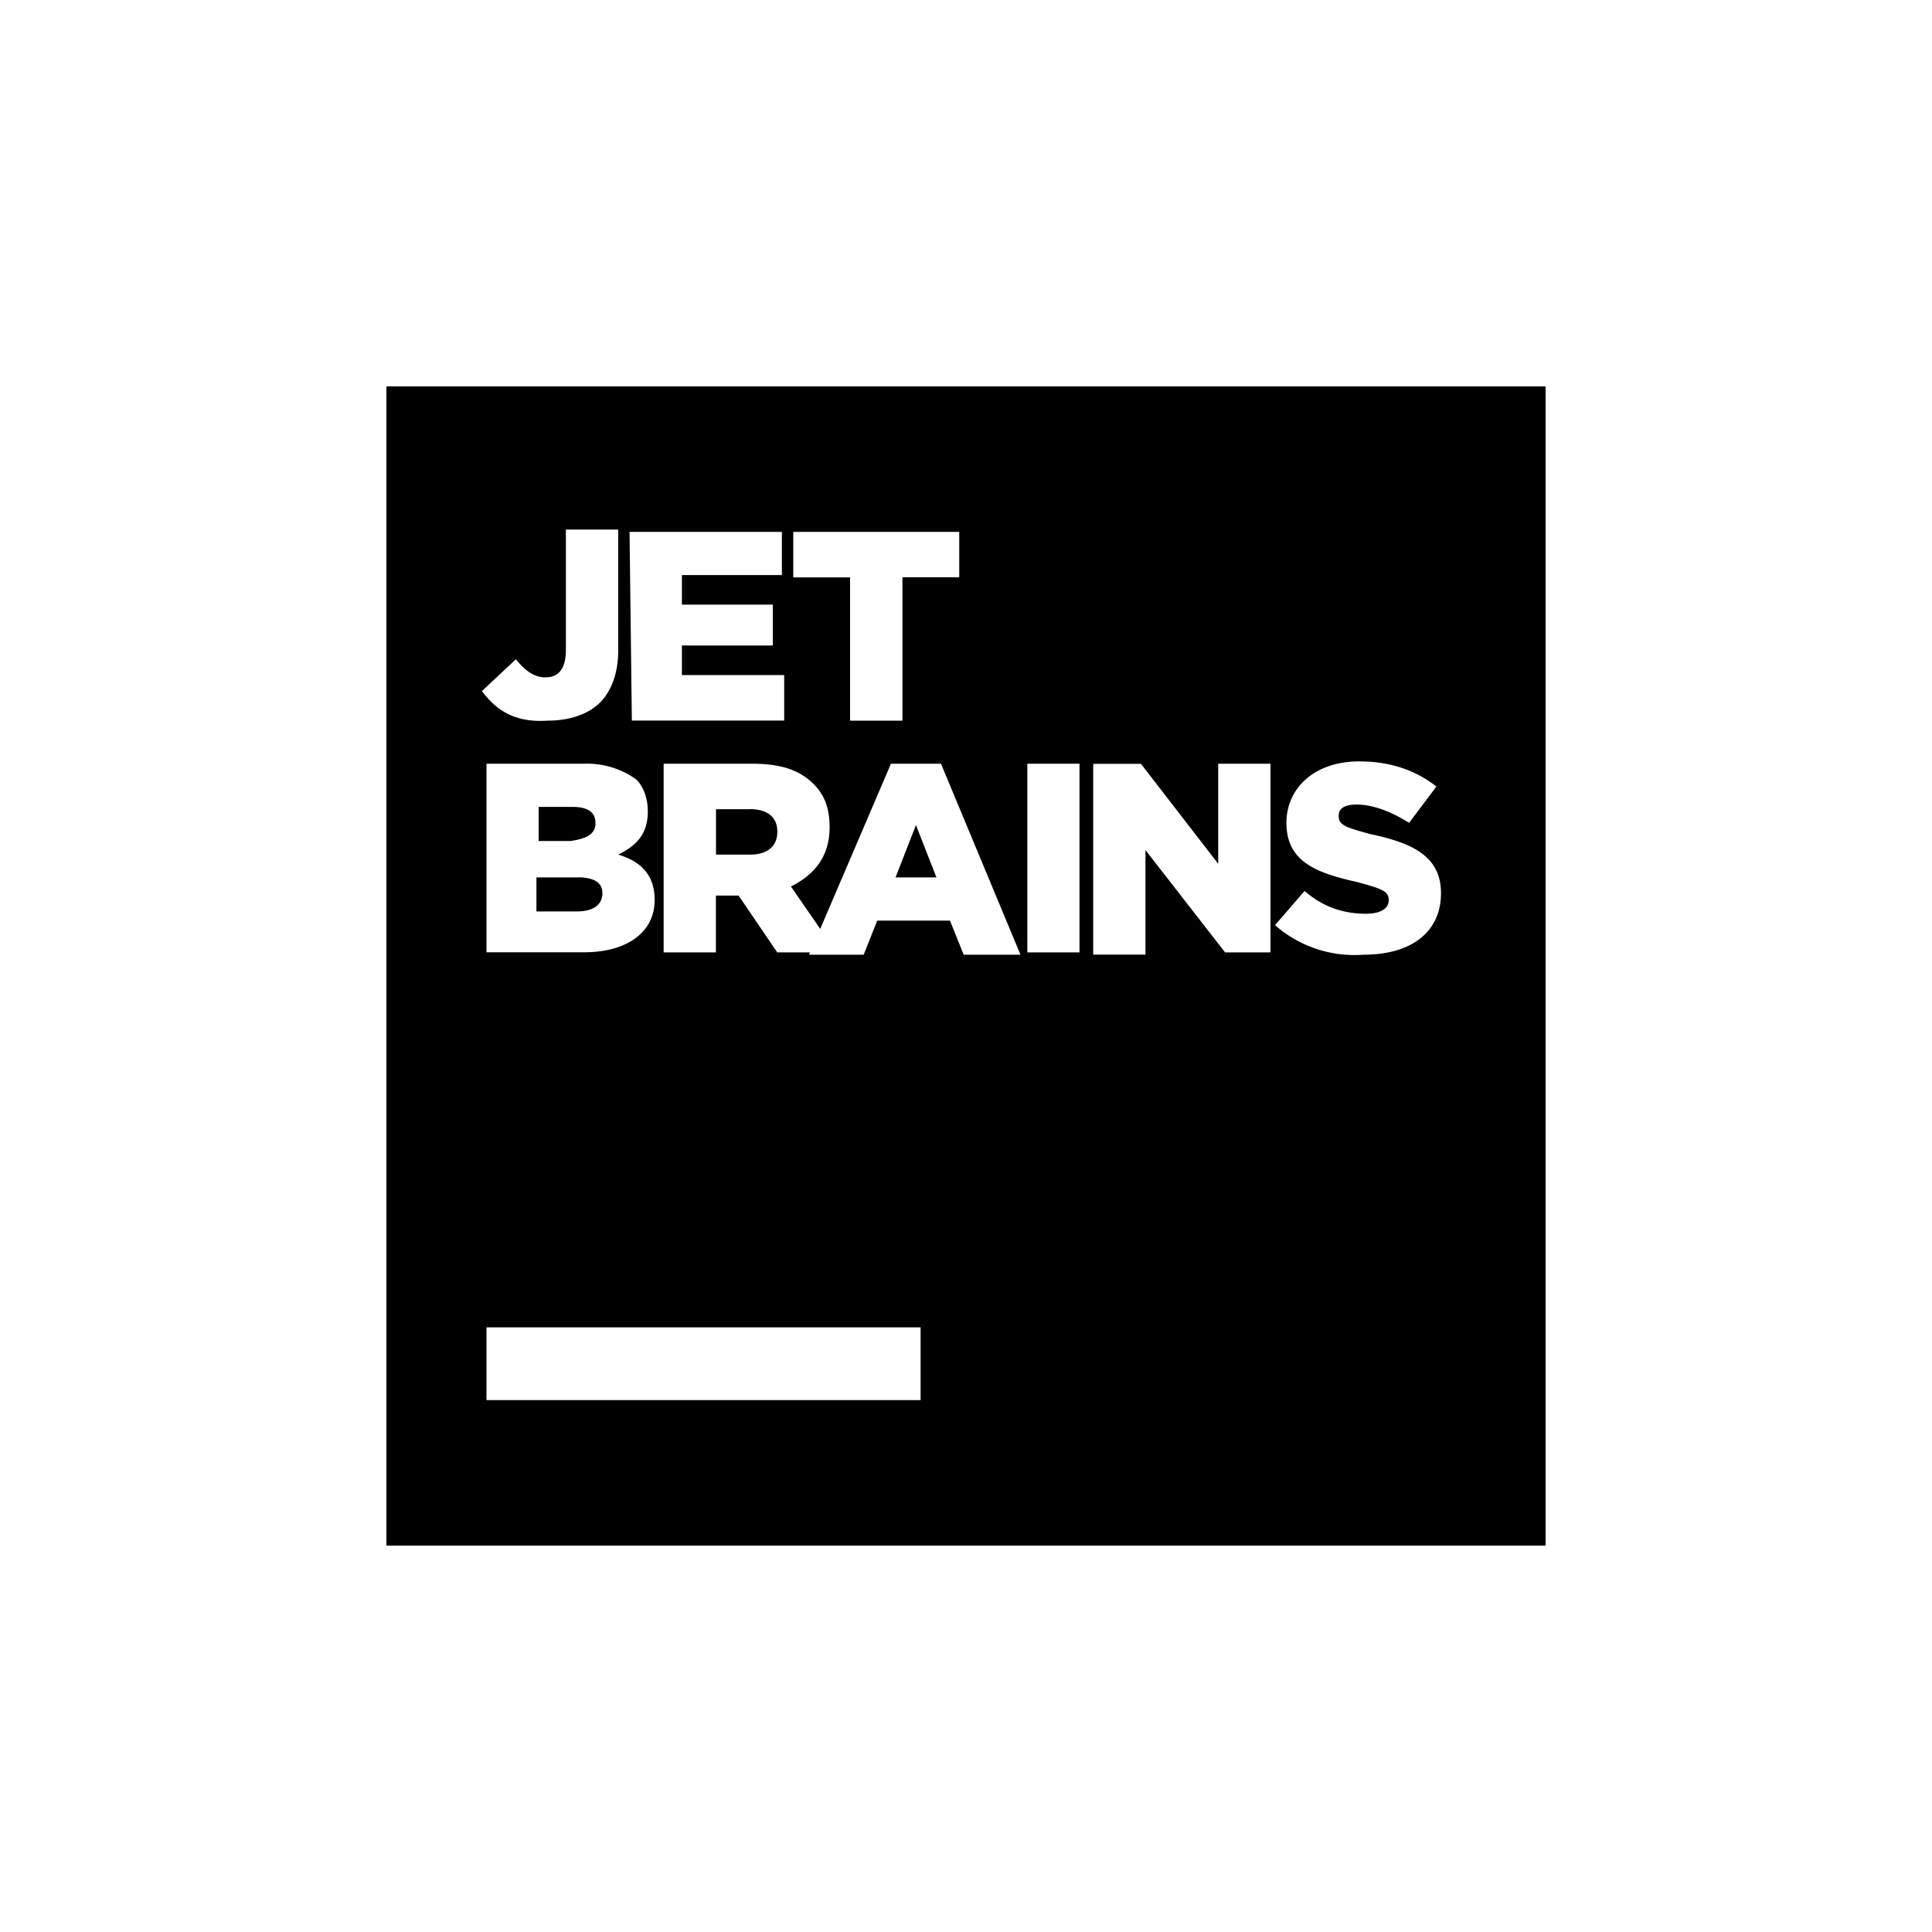 <svg xmlns="http://www.w3.org/2000/svg" viewBox="0 0 20 20" fill="currentColor" aria-hidden="true" data-slot="icon">
  <path d="M7.764 8.377h-.352v.47h.353c.188 0 .282-.094.282-.236 0-.164-.118-.235-.283-.235Zm-1.6.14c0-.117-.093-.164-.235-.164h-.353v.353h.33c.165-.024.259-.07.259-.188Zm3.107.566h.423l-.212-.542-.211.541Zm-3.295 0h-.423v.352h.423c.165 0 .26-.07.26-.188 0-.117-.095-.165-.26-.165ZM4 4v12h12V4H4Zm4.212 1.506H9.93v.47h-.588V7.46H8.8V5.977h-.588v-.471Zm-.118 0v.447H7.059v.306H8v.423h-.941v.306h1.059v.471H6.541l-.024-1.953h1.577ZM6.777 9.318c0 .329-.283.54-.73.54H5.036V7.906h1.011a.87.87 0 0 1 .541.164c.071.071.118.189.118.33 0 .236-.118.353-.306.447.236.07.377.212.377.47ZM5.34 6.824c.094.117.188.188.306.188.141 0 .212-.094.212-.283V5.482H6.4V6.73c0 .236-.07.424-.188.542-.117.117-.306.188-.542.188-.353.024-.54-.118-.681-.306l.352-.33Zm4.189 7.67H5.036v-.753H9.53v.753Zm.447-4.611-.142-.353h-.753l-.14.353h-.566l.01-.024h-.339l-.4-.588h-.235v.588H6.87V7.906h.918c.306 0 .494.07.636.212.117.117.164.259.164.447 0 .306-.164.494-.4.612l.303.439.732-1.71h.518l.823 1.977h-.588Zm1.2-.024h-.541V7.906h.54v1.953Zm1.976 0h-.47L11.858 8.8v1.082h-.541V7.907h.494l.8 1.035V7.906h.541v1.953Zm.964.024a1.244 1.244 0 0 1-.917-.306l.306-.354c.188.165.4.236.636.236.14 0 .235-.047.235-.141 0-.094-.07-.117-.33-.188-.423-.094-.729-.212-.729-.612 0-.353.283-.636.753-.636.33 0 .588.095.8.26l-.283.376c-.188-.118-.376-.189-.541-.189-.141 0-.188.047-.188.118 0 .094.07.118.33.188.447.094.729.236.729.612 0 .4-.306.636-.8.636Z"/>
</svg>
